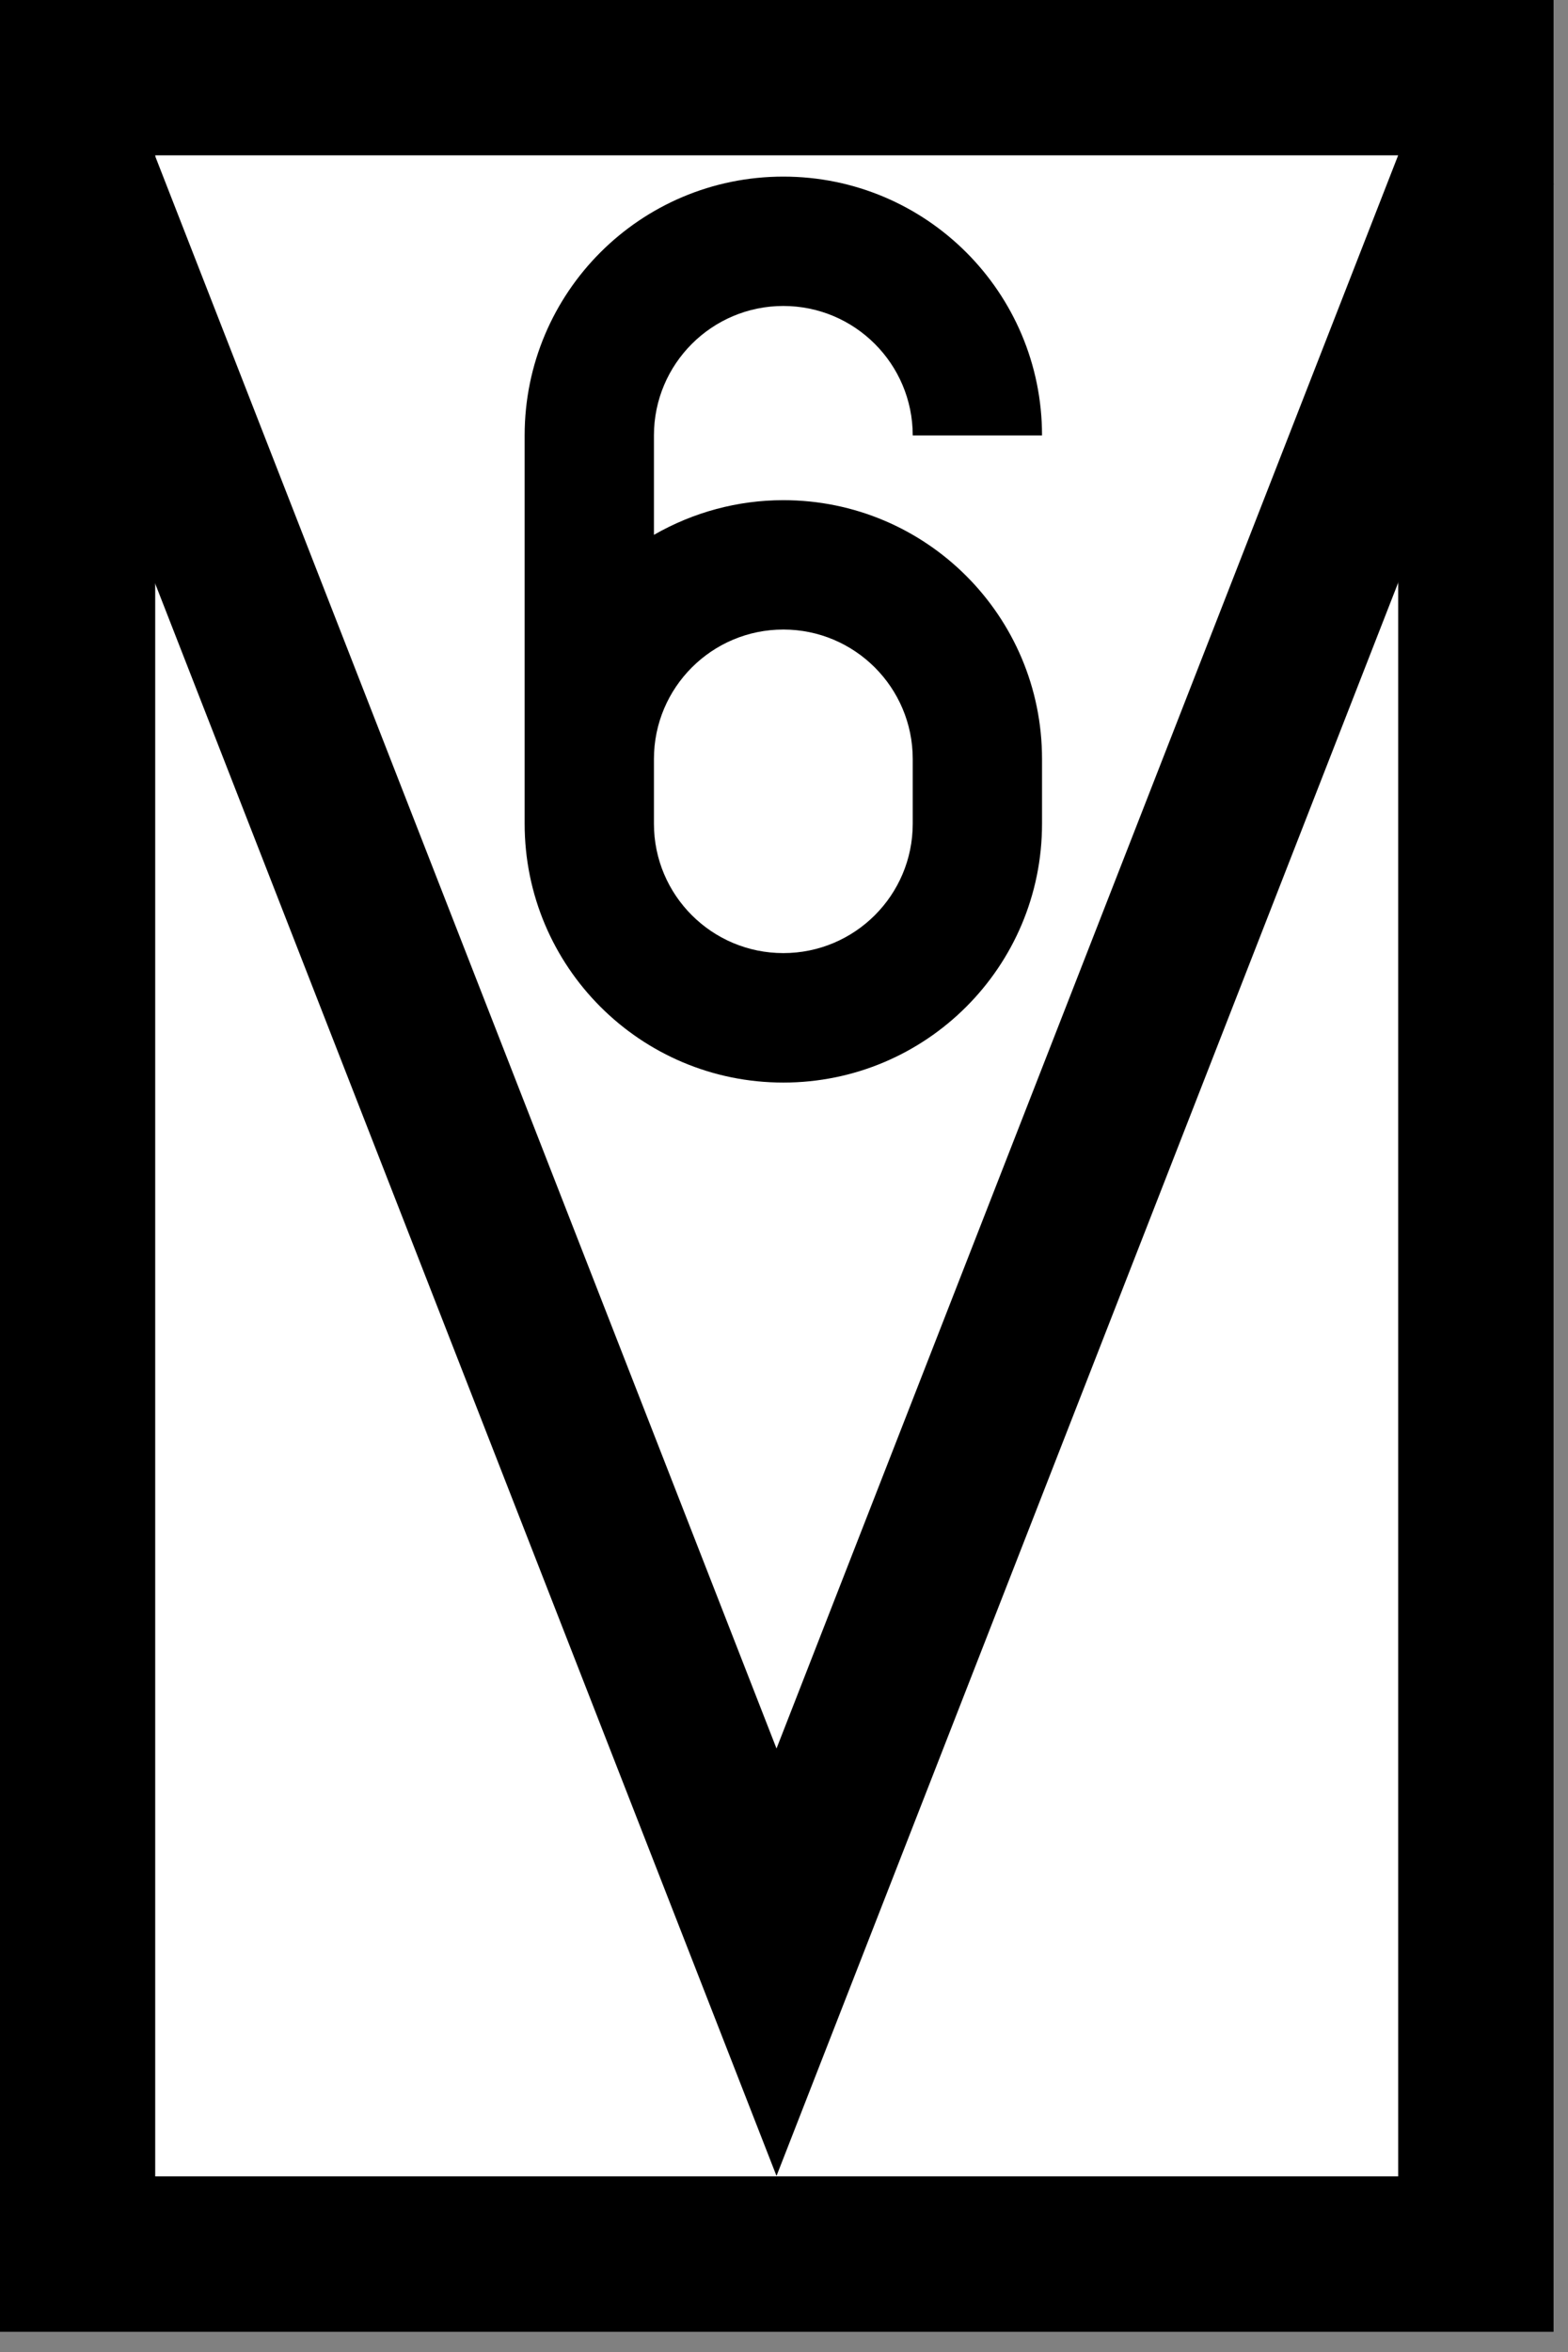 <?xml version="1.0" encoding="UTF-8"?>
<svg xmlns="http://www.w3.org/2000/svg" xmlns:xlink="http://www.w3.org/1999/xlink" width="15.341" height="23" viewBox="0 0 15.341 23">
<rect x="0" y="0" width="15.341" height="23" fill="#808080" stroke="none"/>
<path fill-rule="nonzero" fill="rgb(100%, 100%, 100%)" fill-opacity="1" stroke-width="40" stroke-linecap="round" stroke-linejoin="miter" stroke="rgb(0%, 0%, 0%)" stroke-opacity="1" stroke-miterlimit="4" d="M 20.014 19.973 L 380.046 19.973 L 380.046 580.046 L 20.014 580.046 Z M 20.014 19.973 " transform="matrix(0.038, 0, 0, 0.038, -0.002, 0)"/>
<path fill="none" stroke-width="40" stroke-linecap="butt" stroke-linejoin="miter" stroke="rgb(0%, 0%, 0%)" stroke-opacity="1" stroke-miterlimit="4" d="M 18.485 40.049 L 199.979 504.942 L 381.473 40.049 " transform="matrix(0.038, 0, 0, 0.038, -0.002, 0)"/>
<path fill-rule="nonzero" fill="rgb(0%, 0%, 0%)" fill-opacity="1" d="M 7.664 1.727 C 6.266 1.727 5.133 2.859 5.133 4.258 L 5.133 8.055 C 5.133 9.453 6.266 10.586 7.664 10.586 C 9.062 10.586 10.195 9.453 10.195 8.055 L 10.195 7.422 C 10.195 6.023 9.062 4.891 7.664 4.891 C 7.219 4.891 6.785 5.008 6.398 5.23 L 6.398 4.258 C 6.398 3.559 6.965 2.992 7.664 2.992 C 8.363 2.992 8.93 3.559 8.93 4.258 L 10.195 4.258 C 10.195 2.859 9.062 1.727 7.664 1.727 Z M 7.664 6.156 C 8.363 6.156 8.93 6.723 8.93 7.422 L 8.93 8.055 C 8.93 8.754 8.363 9.32 7.664 9.32 C 6.965 9.32 6.398 8.754 6.398 8.055 L 6.398 7.422 C 6.398 6.723 6.965 6.156 7.664 6.156 Z M 7.664 6.156 "/>
</svg>
